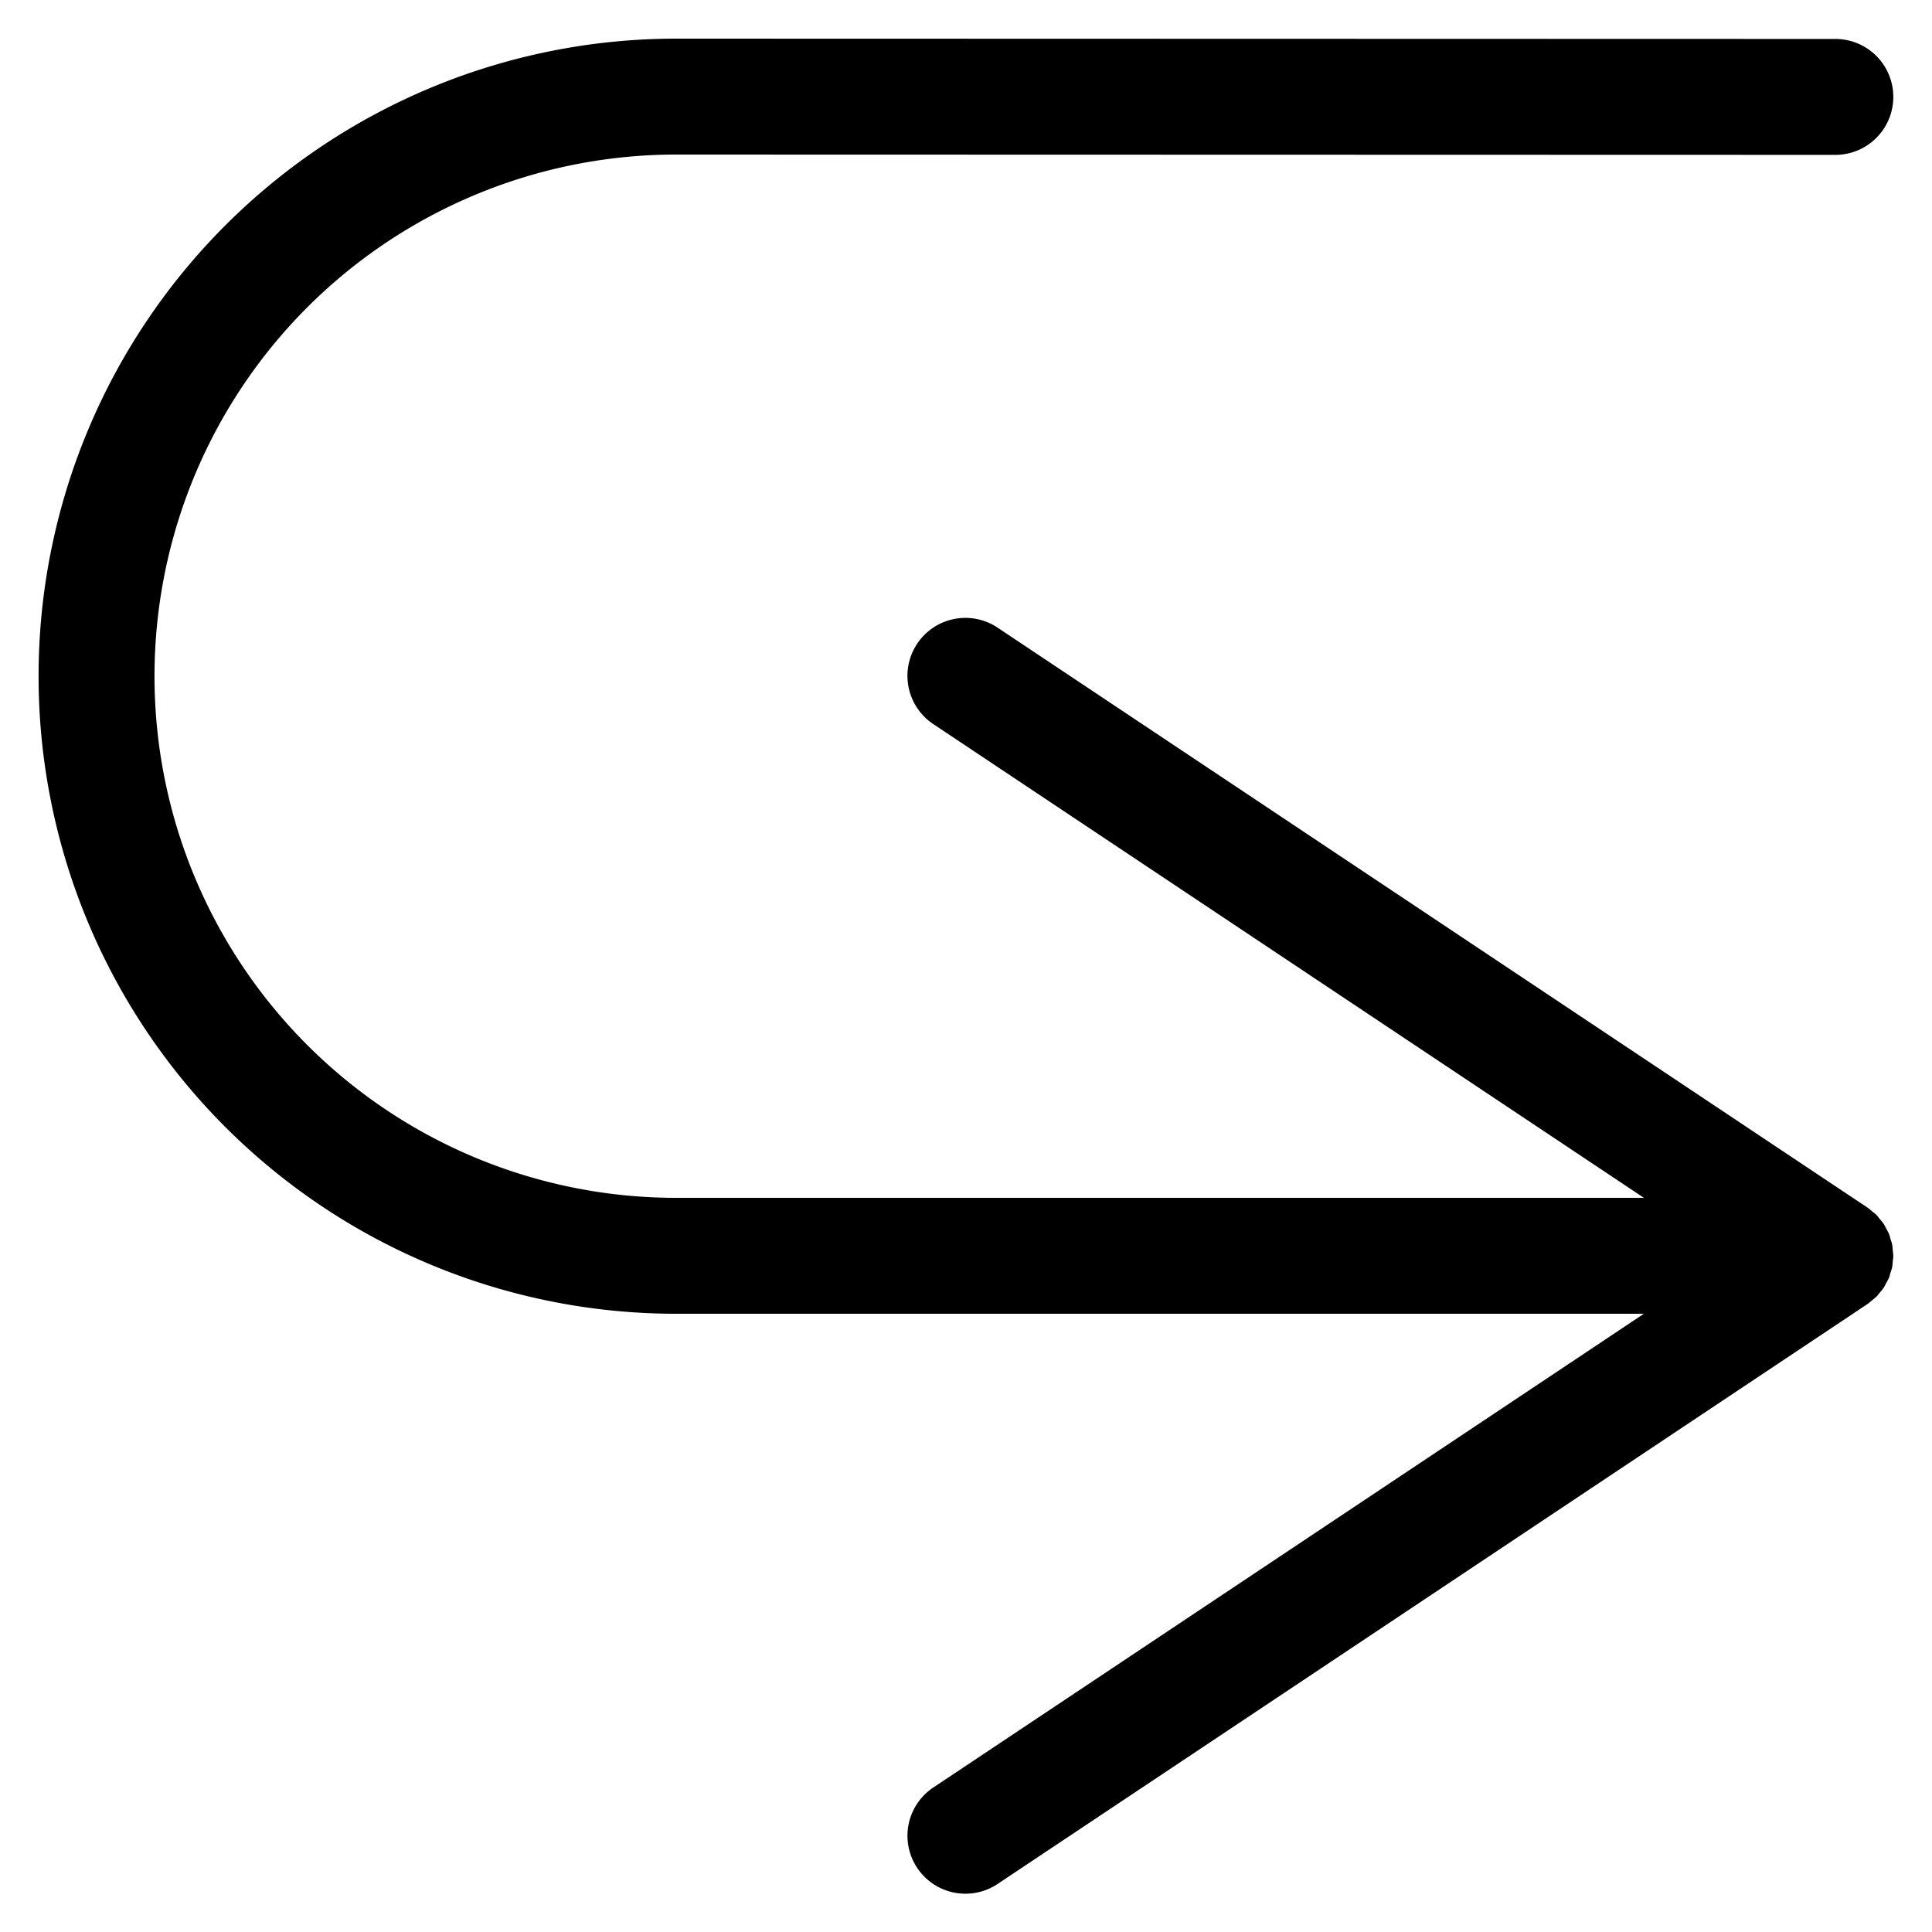 <svg xmlns="http://www.w3.org/2000/svg" width="100" height="100" viewBox="0 0 100 100"><title>where</title><path d="M97.627,66.415c-.044.082-.08.168-.132.246l-.002.003-.003.004a3,3,0,0,1-.197.242c-.057.069-.107.142-.17.207-.024.024-.054.043-.079.066-.054.05-.111.092-.167.138-.07.057-.135.12-.21.171l-.005.004-45,30a3,3,0,1,1-3.328-4.992L85.088,68H34.997a33,33,0,0,1,0-66h.001l60,.016a3,3,0,0,1-.001,6h-.001L34.997,8a27,27,0,0,0,0,54h50.092L48.333,37.496a3,3,0,1,1,3.328-4.992L96.642,62.492l.013.009.005.003.005.004a3.005,3.005,0,0,1,.233.19c.072.059.149.111.216.178l.008.008c.064.064.113.138.17.207a2.998,2.998,0,0,1,.197.242l.004.005.002.003c.052.078.088.164.132.246a2.961,2.961,0,0,1,.139.264l.007.016c.035.087.053.177.08.265l0.0.001c.028.092.064.18.083.275l.002.014a2.954,2.954,0,0,1,.032.311c.008.087.025.173.025.261L97.997,65l-.001.007c-0.0.088-.017.174-.025.261a2.954,2.954,0,0,1-.032.311l-.002.014c-.019.095-.055.184-.083.275l-0.0.001c-.027.088-.044.178-.08.265l-.007.016A2.961,2.961,0,0,1,97.627,66.415Z"/></svg>
